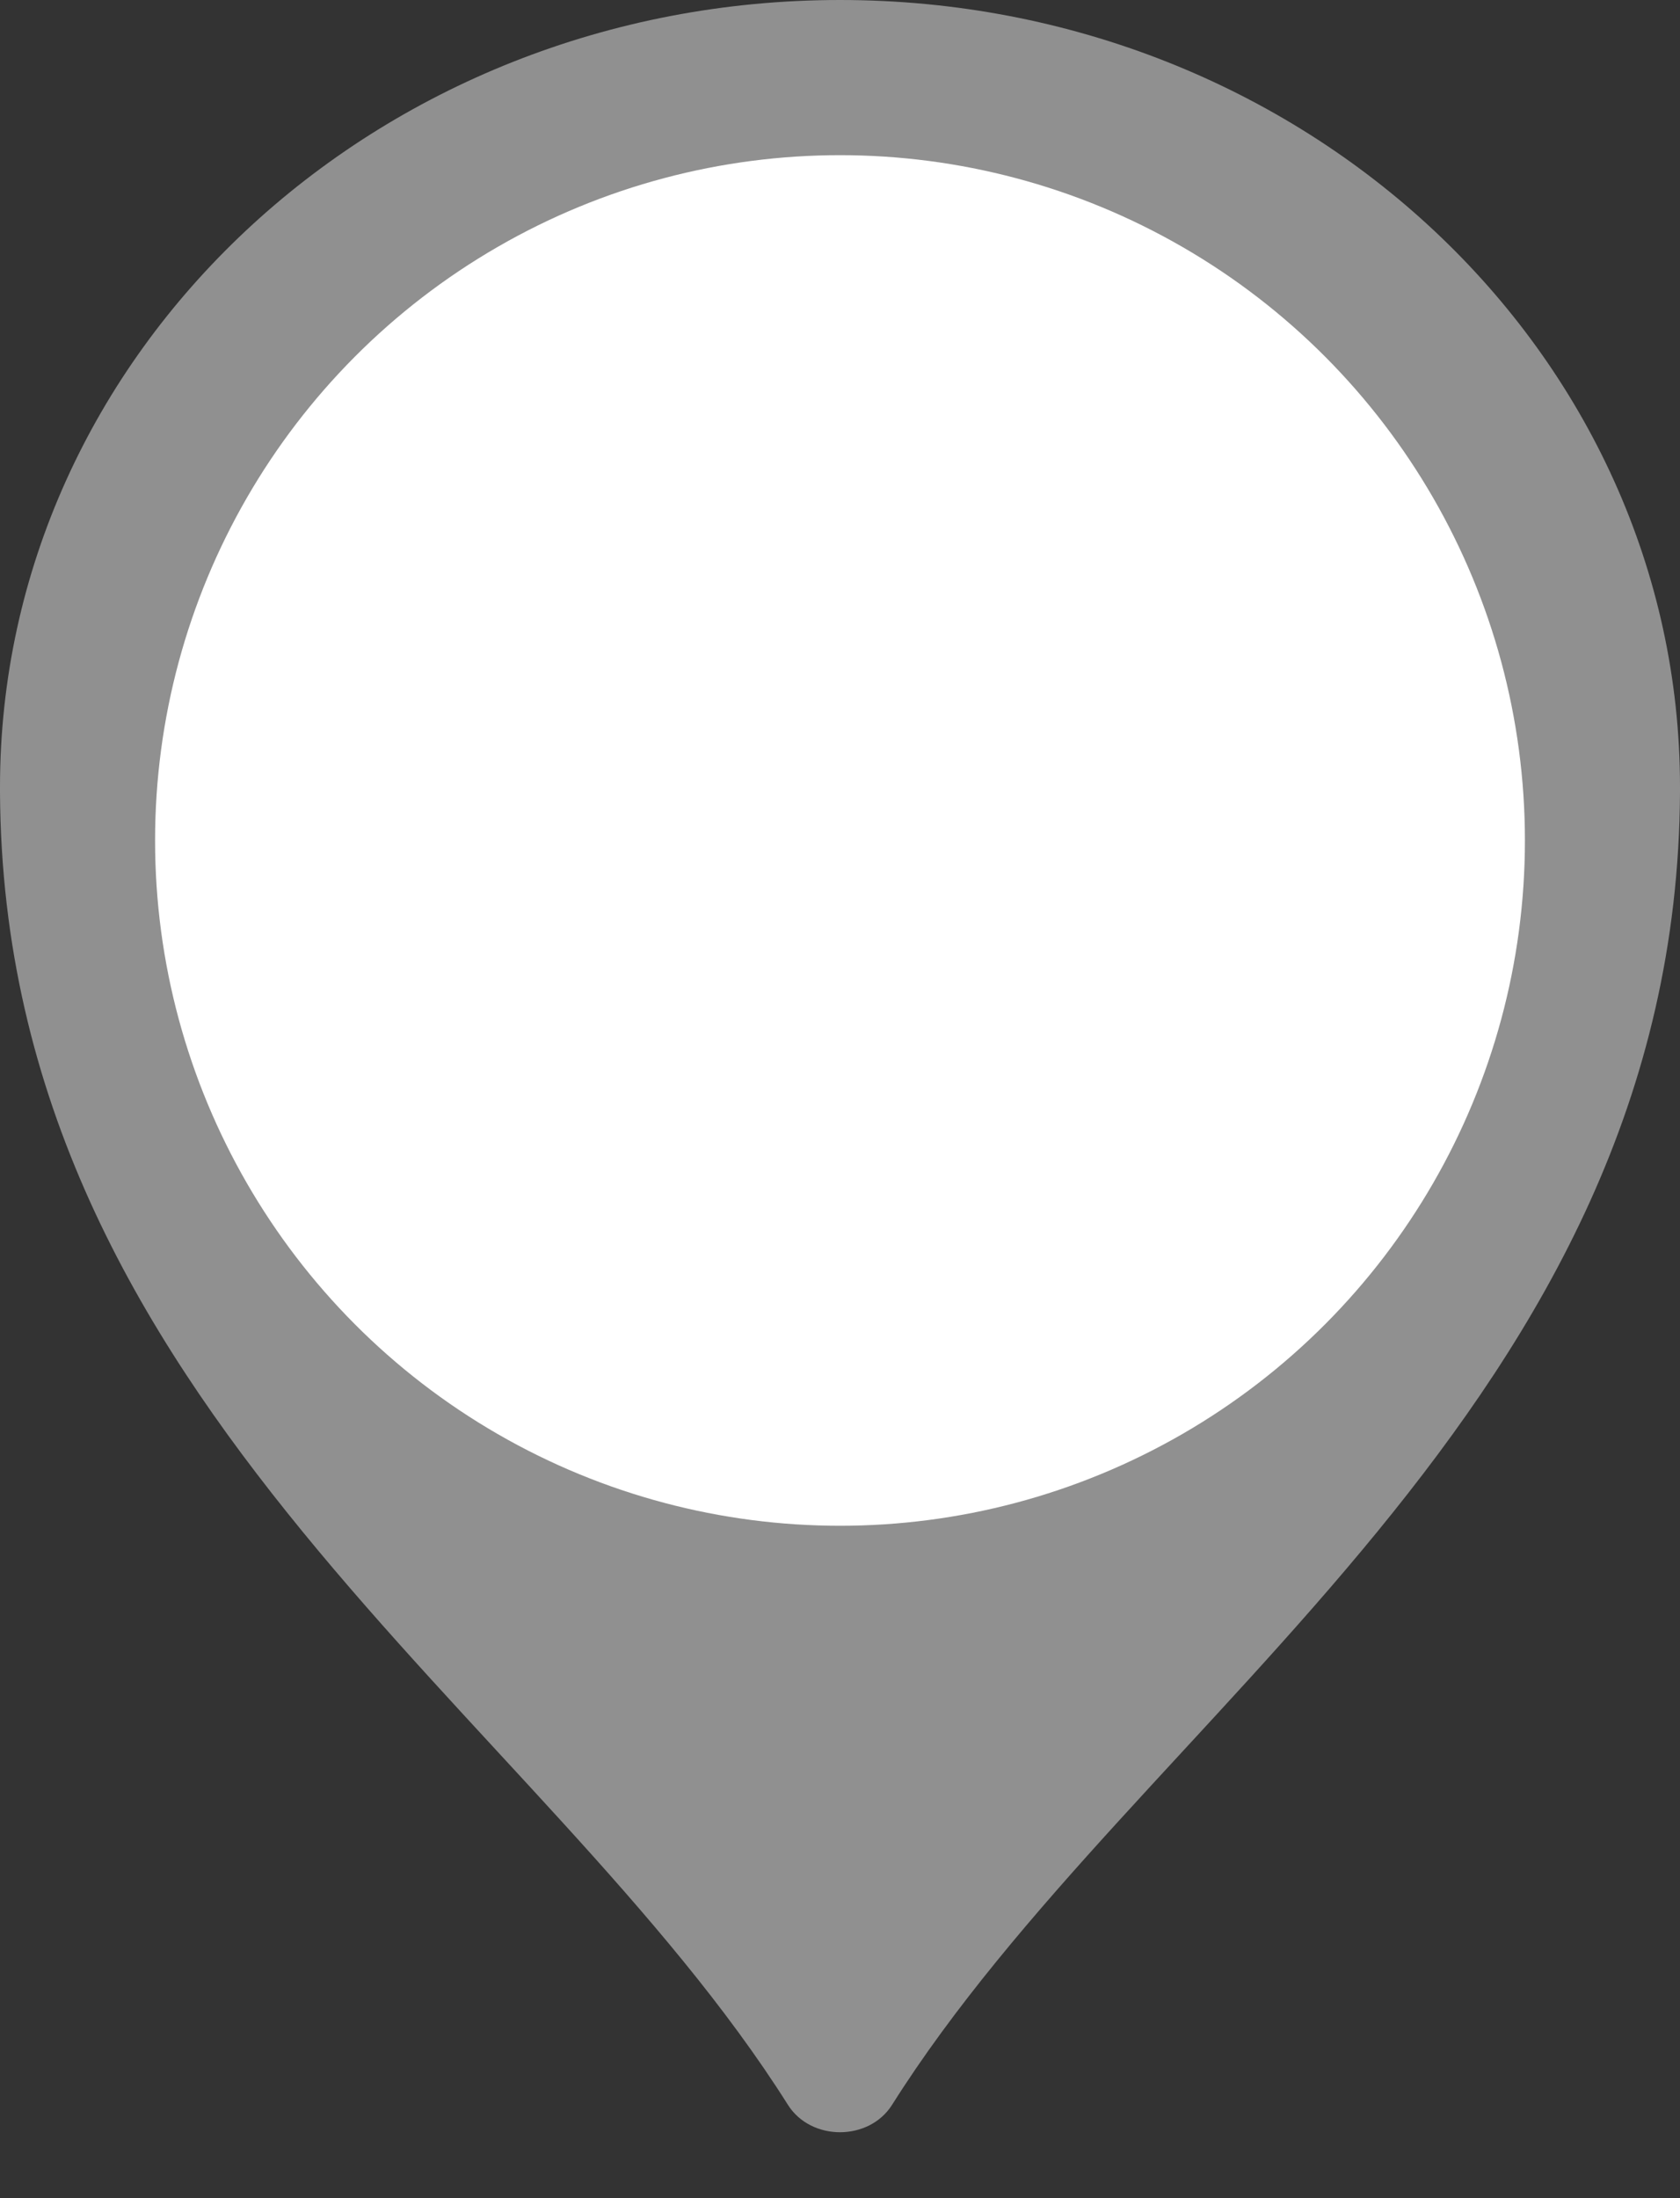 <svg width="65" height="85" viewBox="0 0 65 85" fill="none" xmlns="http://www.w3.org/2000/svg">
<rect x="0" y="0" width="65" height="85" fill="#333333" stroke="none"/>
<g id="Group 427320459">
<path id="Vector" d="M65 30.427C65 30.497 65 30.567 65 30.638C64.874 54.343 44.069 66.248 34.516 81.389C33.623 82.805 31.377 82.805 30.484 81.39C20.93 66.252 0.126 54.343 0 30.642C0 30.572 0 30.502 0 30.431C0 13.625 14.553 0 32.5 0C50.447 0 65 13.625 65 30.427Z" fill="#909090"/>
<circle id="Ellipse 1397" cx="32.5" cy="32.5" r="26.5" fill="white"/>
</g>
</svg>
